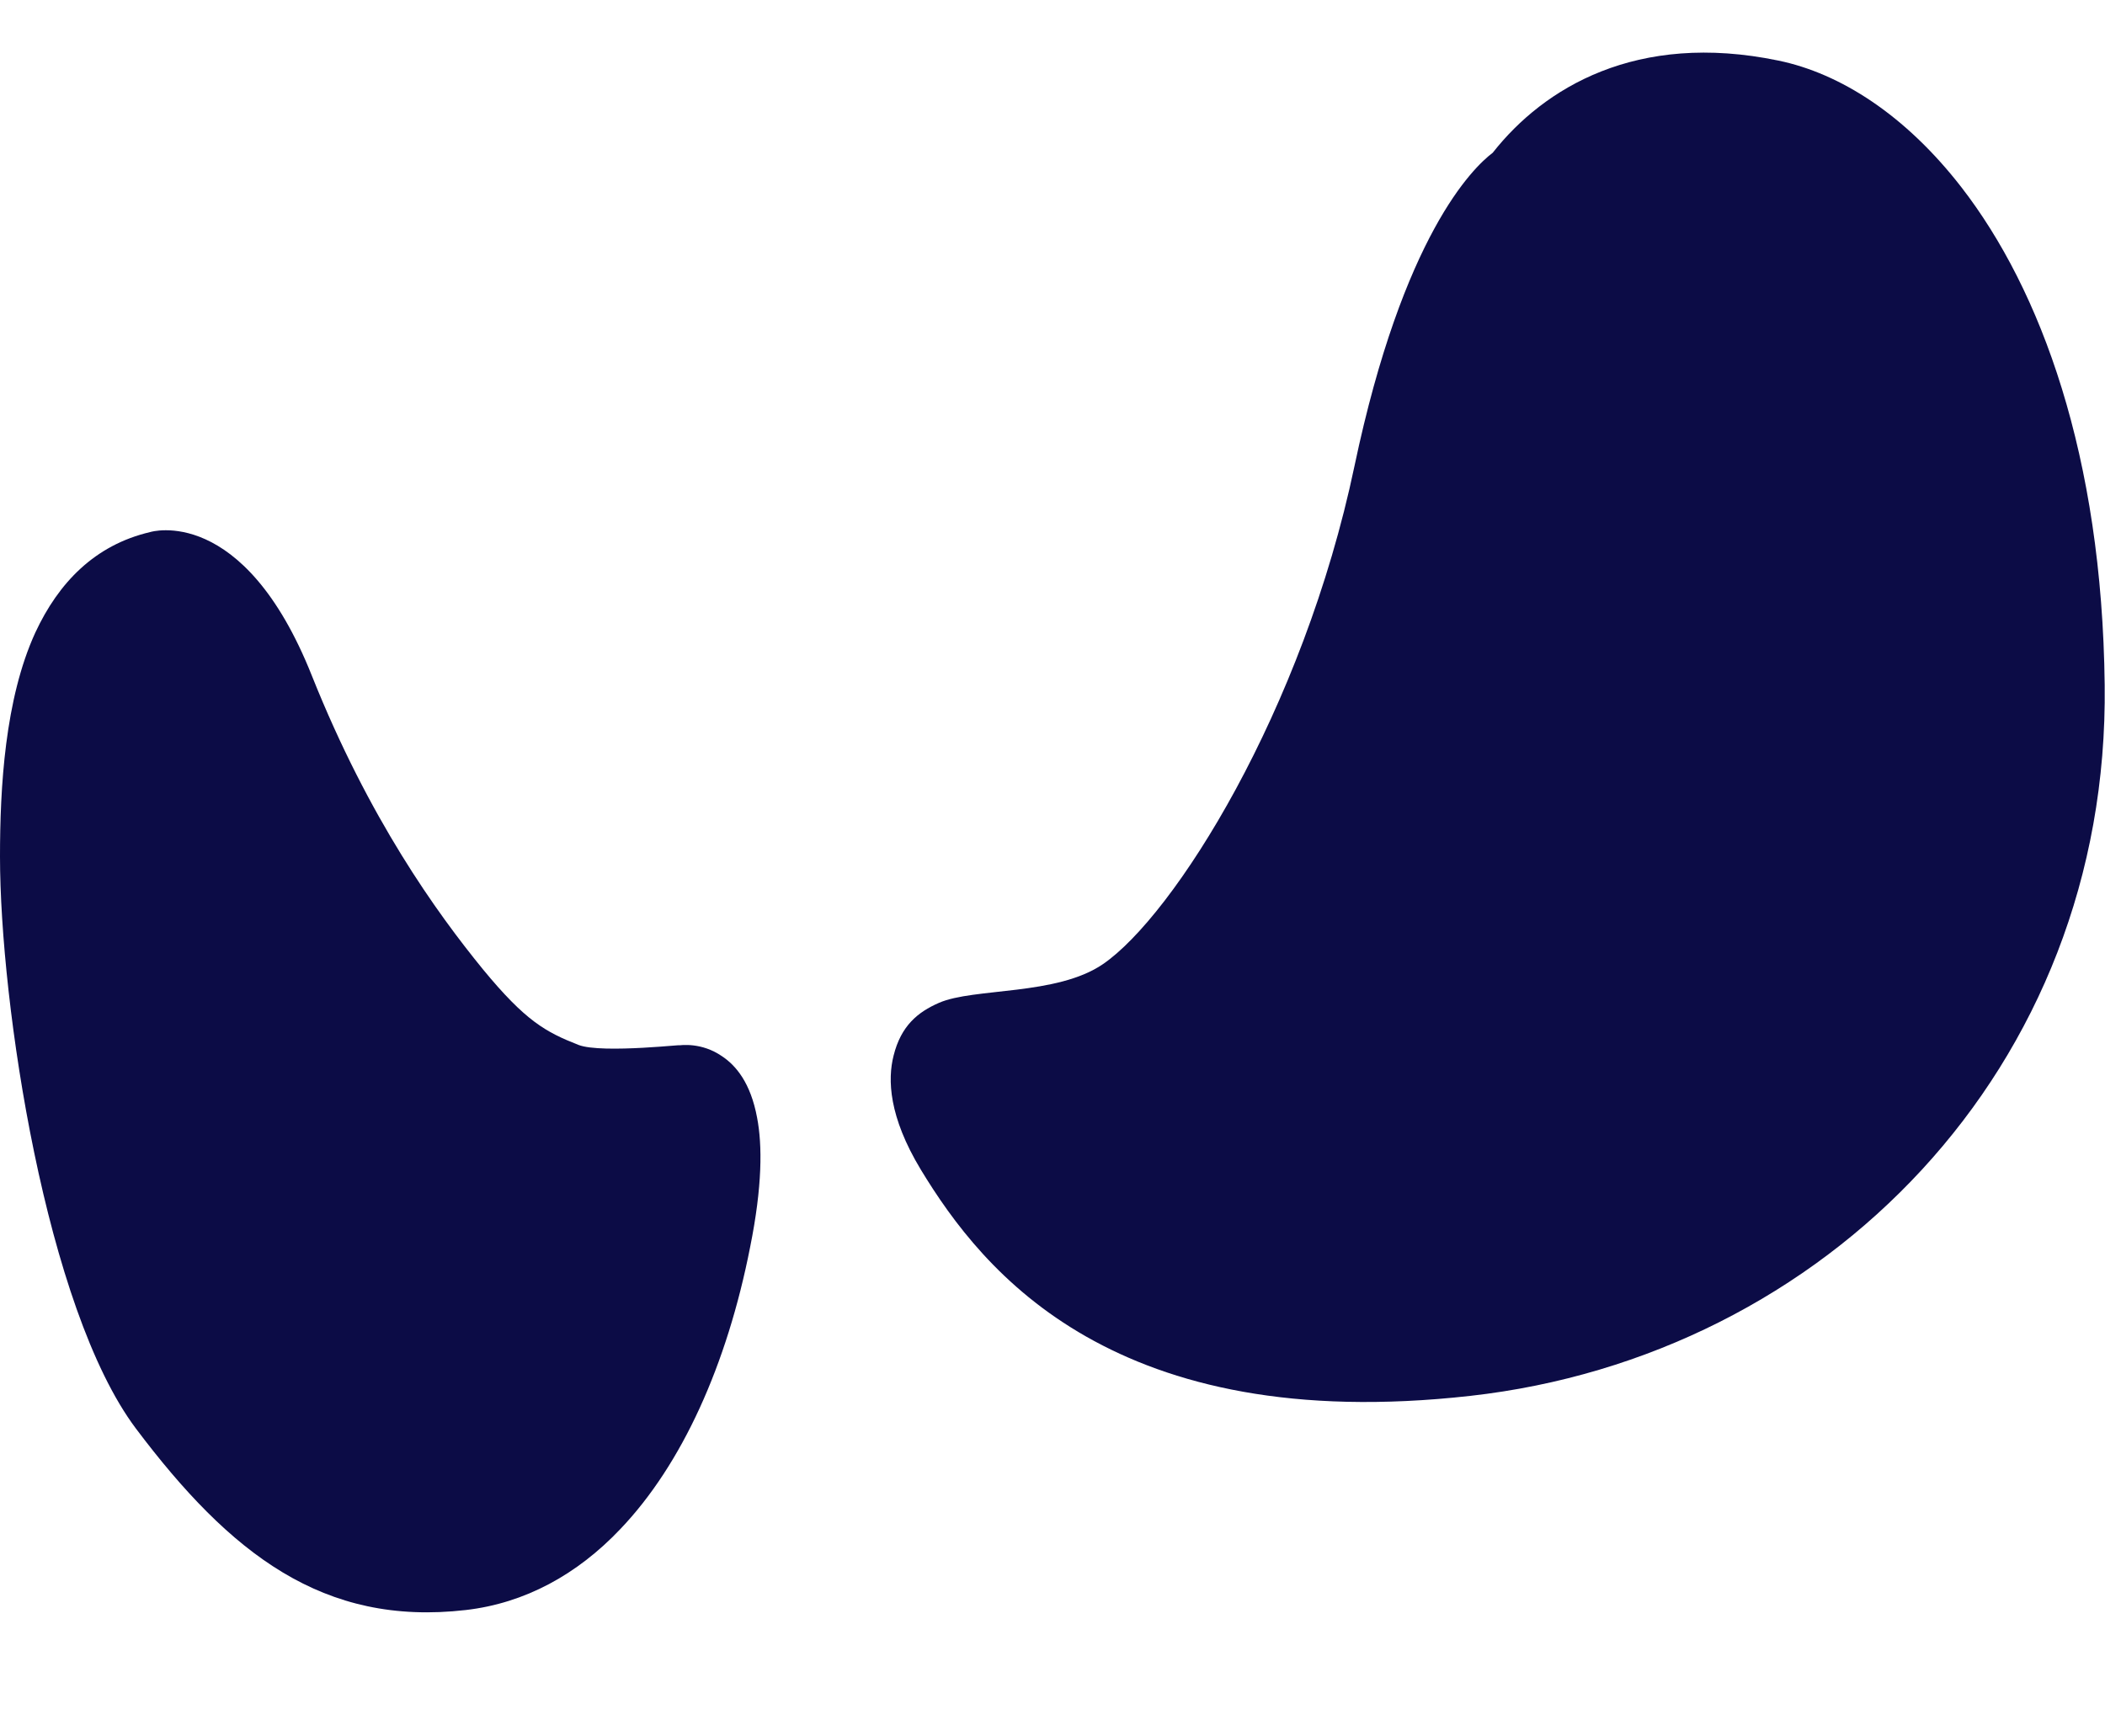 <svg width="40" height="33" viewBox="0 0 40 33" fill="none" xmlns="http://www.w3.org/2000/svg">
<path fill-rule="evenodd" clip-rule="evenodd" d="M16.981 20.059C17.122 19.497 17.437 19.235 17.844 19.058C18.508 18.769 20.077 18.925 20.957 18.324C22.302 17.405 24.76 13.522 25.739 8.854C26.661 4.475 27.989 3.187 28.363 2.905L28.371 2.896C29.334 1.675 31.094 0.592 33.792 1.151C34.971 1.394 36.208 2.187 37.271 3.558C38.782 5.509 39.944 8.659 39.994 13.016C40.085 20.318 34.664 25.774 27.939 26.528C24.552 26.907 22.252 26.316 20.642 25.402C19.015 24.477 18.093 23.211 17.495 22.224C16.889 21.219 16.864 20.517 16.981 20.059Z" fill="#0C0C46"/>
<path fill-rule="evenodd" clip-rule="evenodd" d="M10.992 19.858C11.44 20.033 13.184 19.824 12.877 19.87C12.943 19.86 13.333 19.808 13.715 20.07C13.981 20.245 14.263 20.574 14.387 21.243C14.487 21.766 14.487 22.544 14.255 23.697C13.815 25.94 12.959 27.832 11.789 29.058C10.967 29.926 9.971 30.469 8.85 30.598C6.143 30.91 4.375 29.531 2.582 27.148C0.872 24.869 0 19.067 0 16.278C0 14.976 0.091 13.286 0.672 12.02C1.112 11.075 1.801 10.357 2.856 10.111C2.856 10.111 4.624 9.566 5.928 12.846C7.015 15.568 8.302 17.348 9.174 18.418C9.987 19.406 10.369 19.613 10.992 19.858Z" fill="#0C0C46"/>
</svg>
